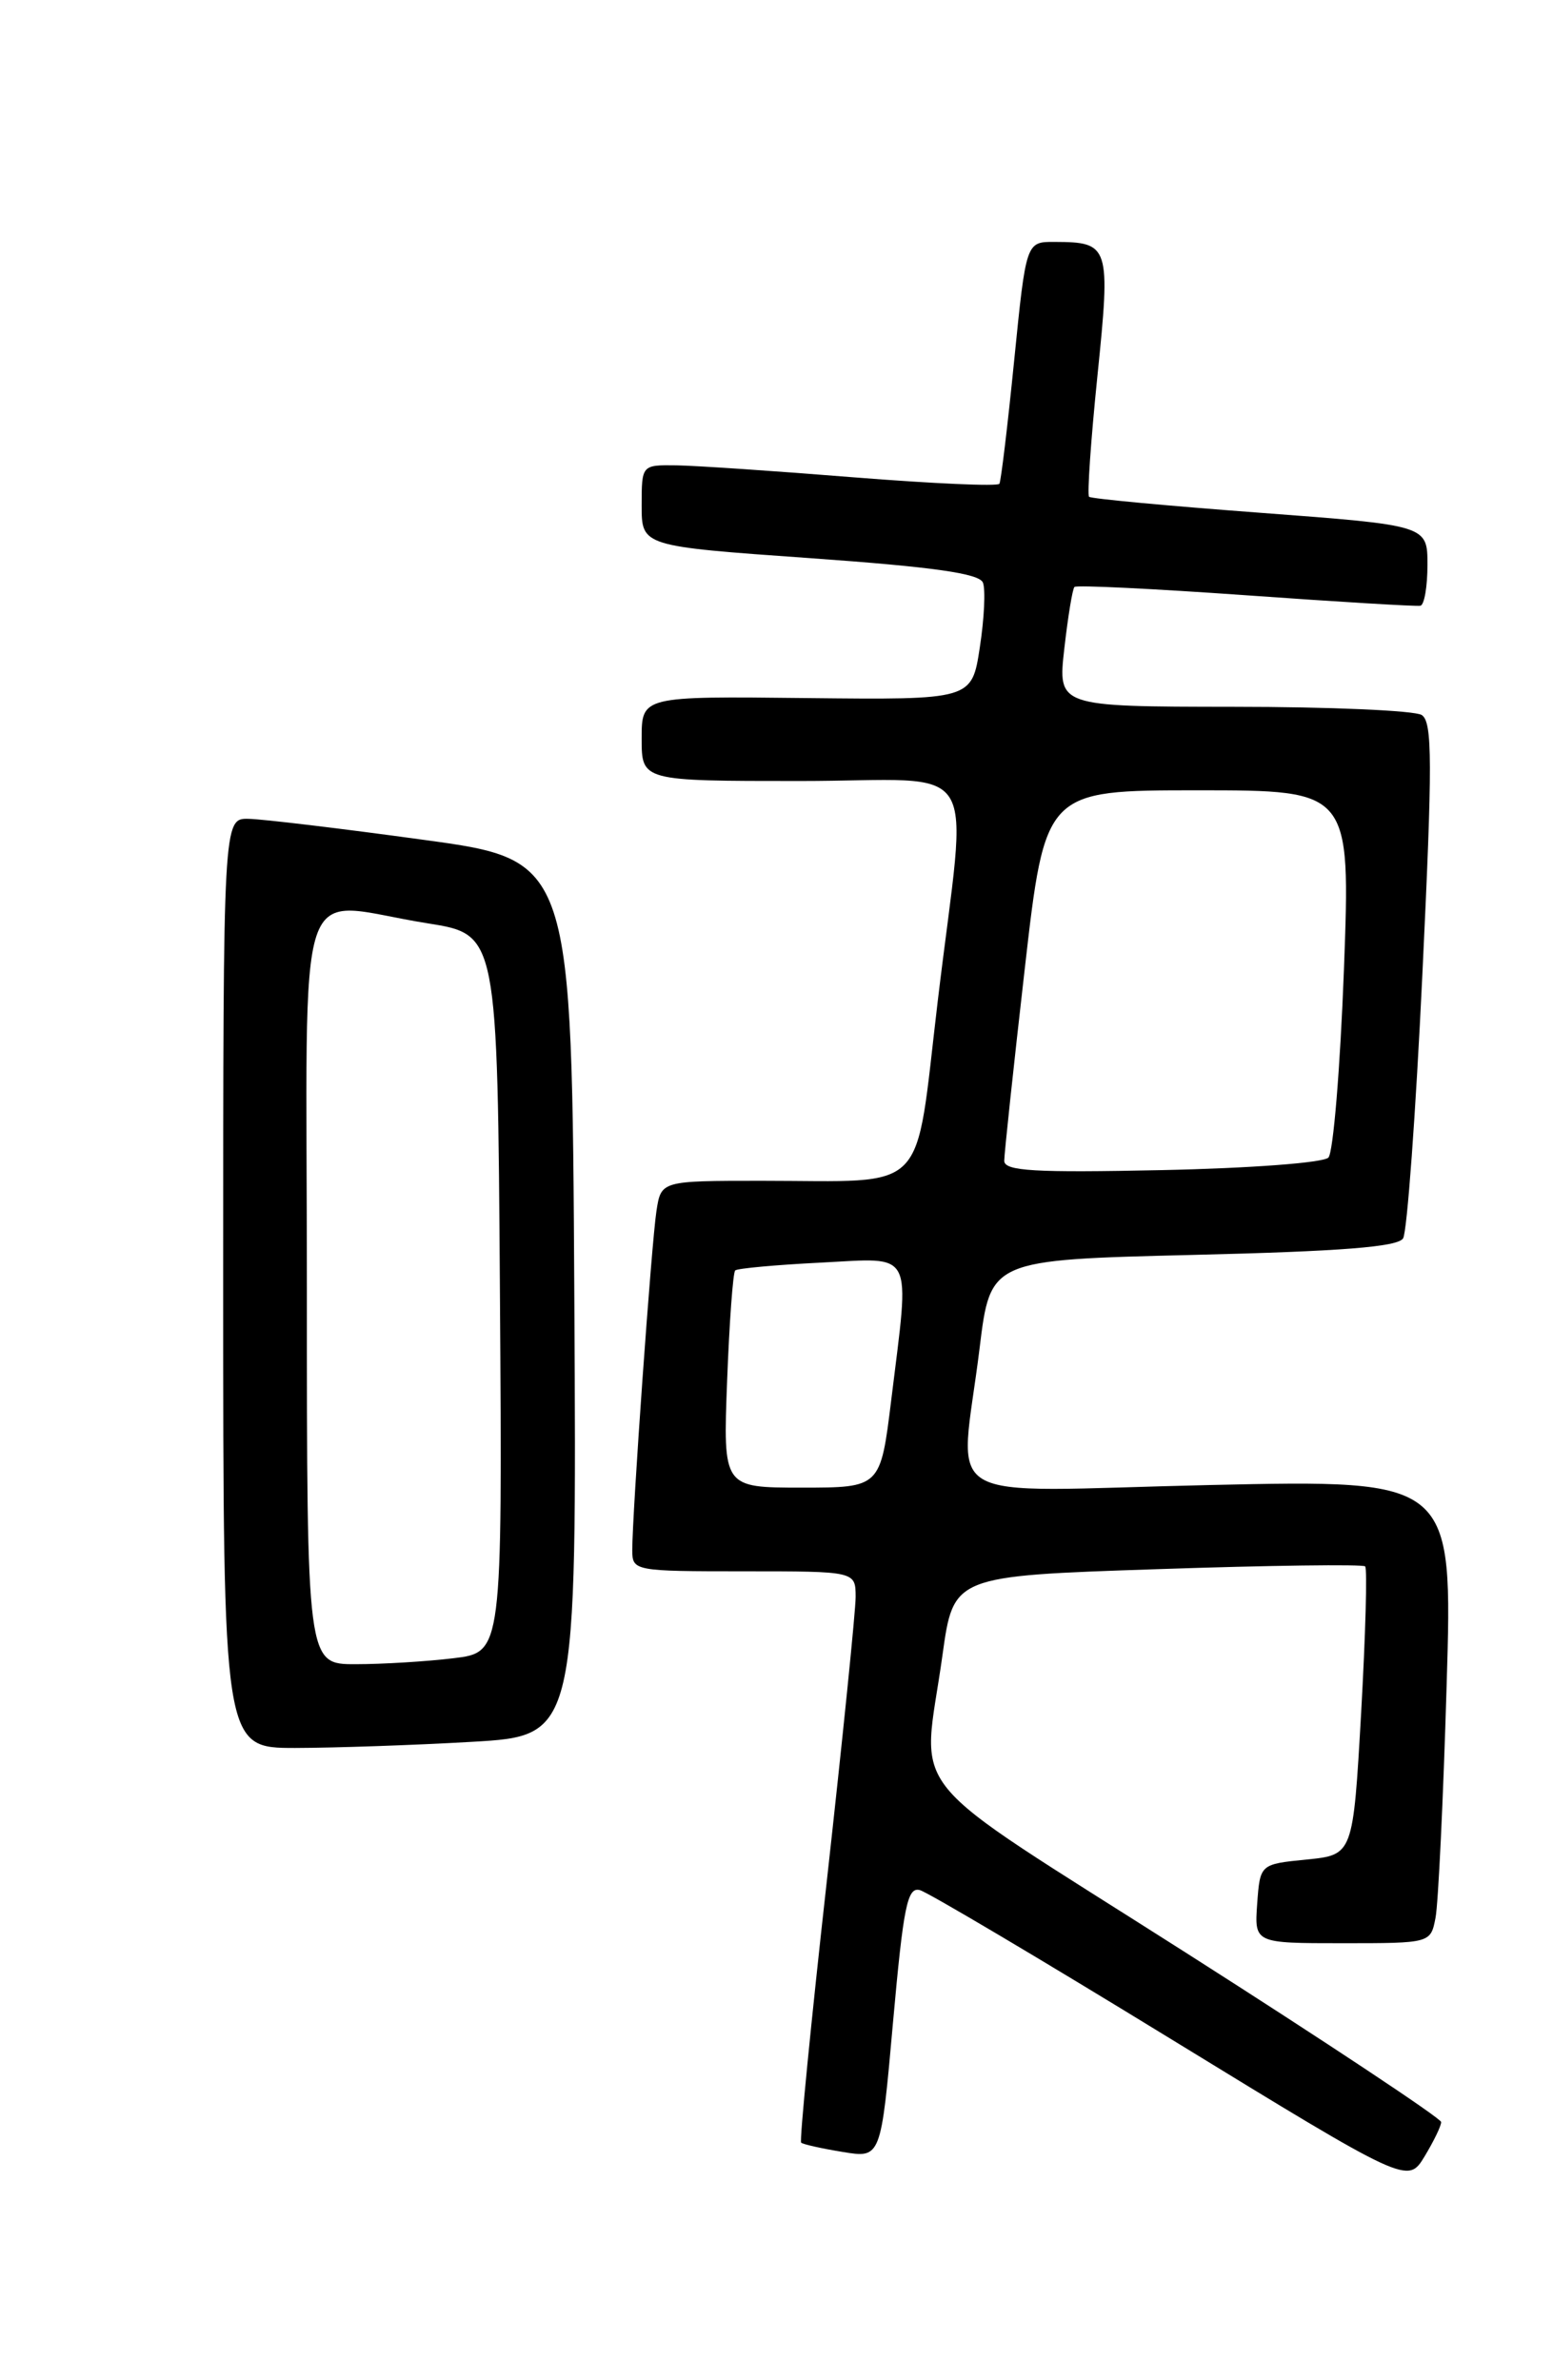 <?xml version="1.0" encoding="UTF-8" standalone="no"?>
<!DOCTYPE svg PUBLIC "-//W3C//DTD SVG 1.1//EN" "http://www.w3.org/Graphics/SVG/1.1/DTD/svg11.dtd" >
<svg xmlns="http://www.w3.org/2000/svg" xmlns:xlink="http://www.w3.org/1999/xlink" version="1.1" viewBox="0 0 167 256">
 <g >
 <path fill="currentColor"
d=" M 154.97 228.23 C 154.95 227.83 142.59 219.62 127.49 210.00 C 96.28 190.11 99.18 193.66 101.35 178.00 C 102.53 169.50 102.53 169.50 124.45 168.77 C 136.50 168.36 146.56 168.23 146.80 168.47 C 147.04 168.71 146.84 175.79 146.37 184.20 C 145.50 199.50 145.50 199.50 140.50 200.00 C 135.50 200.50 135.50 200.50 135.19 204.75 C 134.89 209.00 134.89 209.00 144.36 209.00 C 153.84 209.00 153.84 209.00 154.37 206.25 C 154.66 204.74 155.20 193.52 155.56 181.32 C 156.23 159.14 156.23 159.14 130.11 159.72 C 100.09 160.40 103.22 162.26 105.34 145.00 C 106.50 135.50 106.50 135.50 128.30 134.97 C 144.20 134.59 150.32 134.11 150.88 133.19 C 151.31 132.51 152.24 119.75 152.95 104.86 C 154.05 81.93 154.04 77.64 152.88 76.90 C 152.12 76.42 143.00 76.02 132.62 76.02 C 113.74 76.00 113.74 76.00 114.45 69.76 C 114.84 66.32 115.33 63.34 115.54 63.13 C 115.75 62.91 124.04 63.32 133.95 64.02 C 143.87 64.73 152.32 65.24 152.74 65.15 C 153.16 65.07 153.50 63.09 153.50 60.75 C 153.50 56.50 153.50 56.50 135.50 55.15 C 125.60 54.41 117.32 53.64 117.11 53.43 C 116.90 53.22 117.30 47.37 118.01 40.43 C 119.44 26.42 119.32 26.04 113.42 26.02 C 110.34 26.00 110.34 26.00 109.06 38.75 C 108.36 45.76 107.64 51.74 107.47 52.03 C 107.29 52.33 100.25 52.01 91.83 51.34 C 83.40 50.66 74.81 50.08 72.75 50.05 C 69.00 50.00 69.00 50.00 69.00 54.37 C 69.00 58.75 69.00 58.75 87.09 60.03 C 100.44 60.98 105.32 61.68 105.70 62.67 C 105.99 63.42 105.84 66.55 105.36 69.65 C 104.50 75.27 104.50 75.27 86.75 75.08 C 69.00 74.88 69.00 74.88 69.00 79.44 C 69.00 84.00 69.00 84.00 86.00 84.00 C 105.99 84.00 104.04 80.88 100.84 107.66 C 98.32 128.82 100.10 127.00 81.92 127.00 C 71.09 127.00 71.09 127.00 70.59 130.25 C 70.06 133.67 67.98 162.90 67.99 166.75 C 68.00 168.96 68.22 169.00 80.00 169.00 C 92.00 169.00 92.00 169.00 92.01 171.75 C 92.01 173.26 90.61 187.02 88.91 202.32 C 87.20 217.62 85.96 230.28 86.15 230.45 C 86.34 230.63 88.35 231.08 90.62 231.45 C 94.73 232.13 94.73 232.13 96.03 217.49 C 97.15 205.01 97.57 202.92 98.92 203.29 C 99.79 203.53 111.95 210.74 125.94 219.32 C 151.38 234.91 151.38 234.91 153.19 231.93 C 154.18 230.29 154.99 228.63 154.97 228.23 Z  M 50.76 187.34 C 62.02 186.69 62.02 186.69 61.76 139.60 C 61.50 92.50 61.50 92.50 45.50 90.32 C 36.70 89.11 28.26 88.10 26.75 88.07 C 24.00 88.00 24.00 88.00 24.00 138.00 C 24.00 188.00 24.00 188.00 31.75 188.00 C 36.01 187.99 44.57 187.70 50.76 187.34 Z  M 78.19 148.52 C 78.43 142.21 78.82 136.86 79.06 136.64 C 79.30 136.42 83.44 136.04 88.25 135.80 C 98.43 135.29 97.85 134.17 95.84 150.56 C 94.68 160.00 94.68 160.00 86.21 160.00 C 77.75 160.00 77.75 160.00 78.19 148.52 Z  M 107.99 124.85 C 107.99 124.11 108.98 114.84 110.19 104.25 C 112.39 85.00 112.39 85.00 128.81 85.00 C 145.23 85.00 145.23 85.00 144.52 104.25 C 144.12 114.84 143.37 123.95 142.85 124.50 C 142.32 125.06 134.46 125.65 124.95 125.85 C 111.21 126.14 108.00 125.95 107.99 124.85 Z  M 33.00 138.50 C 33.00 92.18 31.40 97.00 46.00 99.31 C 53.50 100.50 53.50 100.50 53.76 139.11 C 54.02 177.72 54.02 177.72 48.76 178.35 C 45.87 178.70 41.14 178.99 38.25 178.99 C 33.00 179.00 33.00 179.00 33.00 138.50 Z "/>
</g>
</svg>